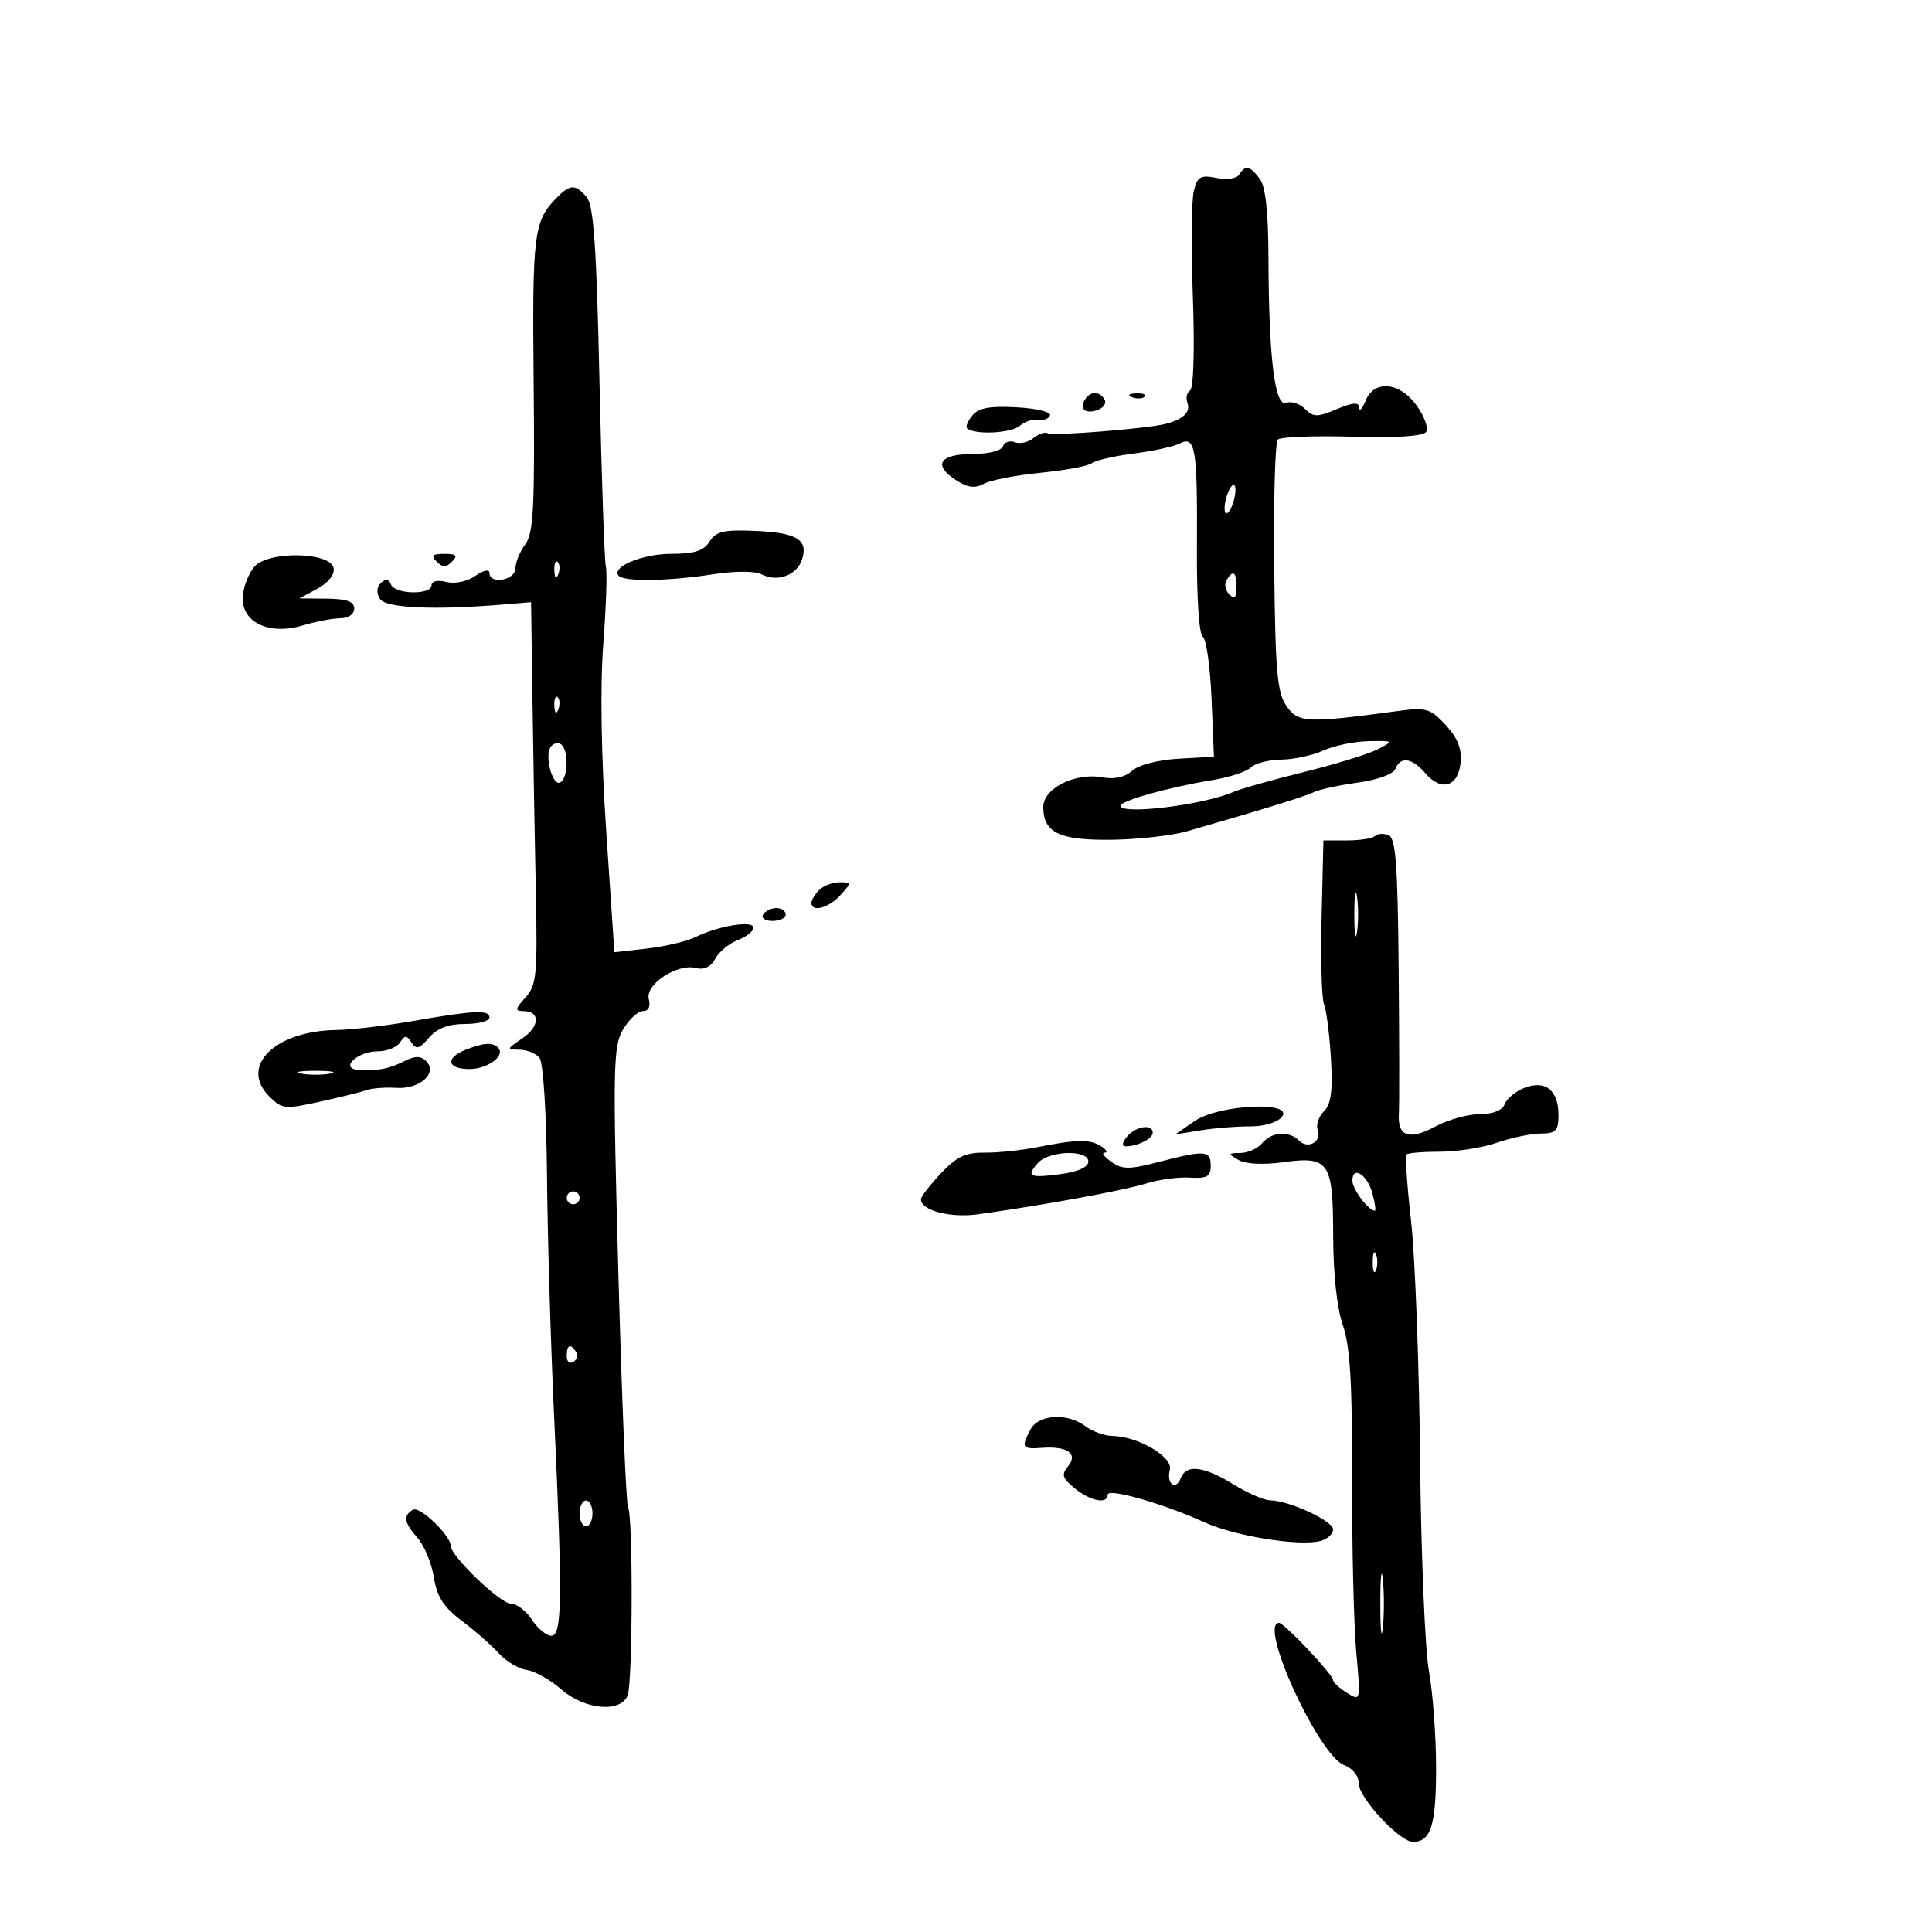 <svg xmlns="http://www.w3.org/2000/svg" width="300" height="300" viewBox="0 0 300 300" version="1.1">
	<path d="M 192.438 27.101 C 192.052 27.725, 190.517 27.953, 188.891 27.628 C 186.427 27.135, 185.933 27.417, 185.376 29.637 C 185.020 31.057, 184.953 38.481, 185.229 46.134 C 185.521 54.252, 185.340 60.290, 184.796 60.626 C 184.283 60.943, 184.100 61.817, 184.388 62.569 C 184.922 63.961, 183.694 65.141, 181 65.824 C 178.070 66.565, 163.487 67.728, 162.706 67.281 C 162.270 67.032, 161.263 67.367, 160.469 68.026 C 159.675 68.685, 158.374 68.974, 157.577 68.668 C 156.781 68.362, 155.949 68.650, 155.730 69.306 C 155.502 69.986, 153.466 70.500, 151 70.500 C 145.922 70.500, 144.819 72.180, 148.371 74.507 C 150.234 75.728, 151.353 75.882, 152.787 75.114 C 153.844 74.548, 157.812 73.781, 161.604 73.409 C 165.397 73.036, 168.961 72.371, 169.525 71.930 C 170.089 71.489, 173.014 70.814, 176.025 70.430 C 179.036 70.046, 182.257 69.343, 183.183 68.867 C 185.625 67.611, 185.949 69.556, 185.857 84.872 C 185.809 92.710, 186.186 98.503, 186.767 98.872 C 187.312 99.217, 187.925 103.550, 188.129 108.500 L 188.500 117.500 183.012 117.811 C 179.830 117.991, 176.798 118.778, 175.797 119.684 C 174.705 120.672, 173.046 121.051, 171.285 120.714 C 167.007 119.896, 162 122.384, 162 125.327 C 162 129.316, 164.522 130.511, 172.696 130.397 C 176.758 130.340, 181.975 129.751, 184.291 129.088 C 195.477 125.885, 202.641 123.674, 204.040 122.994 C 204.887 122.582, 207.956 121.919, 210.861 121.519 C 213.901 121.101, 216.370 120.200, 216.678 119.396 C 217.442 117.406, 219.272 117.669, 221.323 120.065 C 223.801 122.959, 226.432 122.178, 226.799 118.440 C 227.012 116.269, 226.348 114.589, 224.483 112.576 C 222.108 110.014, 221.438 109.813, 217.184 110.389 C 202.929 112.319, 201.610 112.264, 199.781 109.656 C 198.321 107.575, 198.032 104.330, 197.860 88.108 C 197.748 77.603, 197.999 68.670, 198.417 68.255 C 198.835 67.840, 204.044 67.639, 209.993 67.810 C 216.900 68.007, 221.046 67.734, 221.467 67.053 C 221.830 66.466, 221.167 64.639, 219.995 62.993 C 217.362 59.295, 213.369 58.922, 212.031 62.250 C 211.534 63.487, 211.098 63.960, 211.063 63.301 C 211.016 62.412, 210.111 62.473, 207.560 63.539 C 204.547 64.798, 203.935 64.792, 202.634 63.491 C 201.817 62.674, 200.507 62.252, 199.722 62.553 C 197.952 63.232, 197.015 55.589, 196.968 40.103 C 196.947 32.875, 196.514 28.943, 195.608 27.750 C 194.065 25.717, 193.379 25.577, 192.438 27.101 M 86.565 30.578 C 82.868 34.275, 82.634 36.101, 82.864 59.500 C 83.052 78.731, 82.841 82.828, 81.576 84.500 C 80.744 85.600, 80.049 87.287, 80.032 88.250 C 79.998 90.126, 76 90.814, 76 88.943 C 76 88.345, 75.052 88.551, 73.816 89.416 C 72.553 90.301, 70.656 90.701, 69.316 90.365 C 67.938 90.019, 67 90.232, 67 90.892 C 67 92.423, 61.275 92.294, 60.708 90.750 C 60.397 89.902, 59.902 89.824, 59.167 90.508 C 58.485 91.143, 58.421 92.063, 58.993 92.989 C 59.889 94.438, 67.484 94.768, 78.481 93.837 L 82.463 93.500 82.685 109 C 82.808 117.525, 83.041 130.861, 83.204 138.636 C 83.471 151.375, 83.312 152.980, 81.595 154.886 C 79.990 156.667, 79.938 157, 81.262 157 C 83.926 157, 83.833 159.408, 81.098 161.243 C 78.666 162.875, 78.636 162.987, 80.628 162.993 C 81.798 162.997, 83.211 163.563, 83.769 164.250 C 84.351 164.967, 84.848 172.745, 84.936 182.500 C 85.020 191.850, 85.509 208.500, 86.022 219.500 C 87.364 248.247, 87.296 254, 85.615 254 C 84.853 254, 83.493 252.875, 82.592 251.500 C 81.691 250.125, 80.203 249, 79.285 249 C 77.674 249, 70 241.621, 70 240.072 C 70 238.427, 65.154 233.787, 64.109 234.432 C 62.551 235.396, 62.719 236.370, 64.873 238.854 C 65.904 240.042, 67.030 242.789, 67.377 244.959 C 67.858 247.961, 68.898 249.573, 71.732 251.702 C 73.780 253.241, 76.365 255.511, 77.478 256.746 C 78.590 257.981, 80.534 259.137, 81.797 259.315 C 83.061 259.492, 85.469 260.844, 87.150 262.319 C 90.785 265.508, 96.393 266.015, 97.463 263.250 C 98.252 261.210, 98.301 235.296, 97.519 234.030 C 97.228 233.559, 96.556 217.318, 96.026 197.938 C 95.144 165.640, 95.204 162.464, 96.747 159.851 C 97.673 158.283, 99.062 157, 99.832 157 C 100.706 157, 101.050 156.300, 100.747 155.139 C 100.150 152.859, 105.177 149.551, 108.084 150.312 C 109.347 150.642, 110.392 150.135, 111.074 148.862 C 111.650 147.785, 113.219 146.487, 114.561 145.977 C 115.902 145.467, 117 144.600, 117 144.050 C 117 142.866, 111.636 143.733, 108 145.503 C 106.625 146.172, 103.227 146.976, 100.449 147.289 L 95.399 147.859 94.139 129.137 C 93.345 117.326, 93.175 106.556, 93.679 99.958 C 94.118 94.206, 94.298 88.825, 94.079 88 C 93.859 87.175, 93.414 74.306, 93.090 59.401 C 92.637 38.590, 92.182 31.920, 91.128 30.651 C 89.418 28.594, 88.563 28.580, 86.565 30.578 M 168.459 62.067 C 167.539 63.556, 168.606 64.365, 170.520 63.631 C 171.404 63.292, 171.847 62.561, 171.504 62.007 C 170.694 60.696, 169.289 60.723, 168.459 62.067 M 175.813 61.683 C 176.534 61.972, 177.397 61.936, 177.729 61.604 C 178.061 61.272, 177.471 61.036, 176.417 61.079 C 175.252 61.127, 175.015 61.364, 175.813 61.683 M 151.009 64.489 C 150.298 65.346, 149.915 66.249, 150.160 66.493 C 151.214 67.547, 156.930 67.303, 158.326 66.144 C 159.165 65.448, 160.461 65.018, 161.205 65.189 C 161.950 65.360, 162.771 65.066, 163.030 64.535 C 163.295 63.992, 161.055 63.430, 157.902 63.250 C 153.756 63.012, 151.968 63.333, 151.009 64.489 M 190.500 77 C 190.125 78.183, 190.042 79.376, 190.317 79.651 C 190.592 79.926, 191.125 79.183, 191.500 78 C 191.875 76.817, 191.958 75.624, 191.683 75.349 C 191.408 75.074, 190.875 75.817, 190.500 77 M 110.173 84.094 C 109.271 85.539, 107.821 86, 104.183 86 C 99.699 86, 94.761 88.094, 96.096 89.430 C 97.008 90.341, 103.845 90.235, 110.500 89.205 C 114.144 88.641, 117.202 88.637, 118.288 89.194 C 120.740 90.452, 123.764 89.319, 124.548 86.848 C 125.519 83.790, 123.720 82.707, 117.222 82.434 C 112.379 82.230, 111.158 82.518, 110.173 84.094 M 39.534 87.962 C 38.641 88.949, 37.818 91.030, 37.705 92.585 C 37.414 96.600, 41.720 98.700, 46.999 97.118 C 49.052 96.503, 51.692 96, 52.866 96 C 54.096 96, 55 95.365, 55 94.500 C 55 93.408, 53.843 92.989, 50.750 92.960 L 46.500 92.920 49.311 91.396 C 51.001 90.480, 51.994 89.208, 51.801 88.206 C 51.319 85.703, 41.751 85.512, 39.534 87.962 M 67.800 87.200 C 68.733 88.133, 69.267 88.133, 70.200 87.200 C 71.133 86.267, 70.867 86, 69 86 C 67.133 86, 66.867 86.267, 67.800 87.200 M 86.079 88.583 C 86.127 89.748, 86.364 89.985, 86.683 89.188 C 86.972 88.466, 86.936 87.603, 86.604 87.271 C 86.272 86.939, 86.036 87.529, 86.079 88.583 M 190.446 90.087 C 190.077 90.685, 190.275 91.675, 190.887 92.287 C 191.704 93.104, 192 92.815, 192 91.200 C 192 88.785, 191.481 88.413, 190.446 90.087 M 86.079 109.583 C 86.127 110.748, 86.364 110.985, 86.683 110.188 C 86.972 109.466, 86.936 108.603, 86.604 108.271 C 86.272 107.939, 86.036 108.529, 86.079 109.583 M 85.475 116.041 C 84.534 117.562, 85.860 122.204, 87.029 121.482 C 88.268 120.717, 88.297 116.302, 87.069 115.543 C 86.557 115.226, 85.840 115.450, 85.475 116.041 M 205.500 116.536 C 203.850 117.292, 200.903 117.930, 198.950 117.955 C 196.997 117.980, 194.871 118.529, 194.224 119.176 C 193.577 119.823, 190.899 120.702, 188.274 121.130 C 181.526 122.230, 174 124.334, 174 125.122 C 174 126.578, 186.905 124.997, 191.500 122.978 C 192.600 122.494, 197.528 121.103, 202.452 119.885 C 207.375 118.668, 212.550 117.073, 213.952 116.342 C 216.453 115.037, 216.426 115.014, 212.500 115.087 C 210.300 115.129, 207.150 115.781, 205.500 116.536 M 213.514 129.819 C 213.139 130.194, 211.183 130.500, 209.166 130.500 L 205.500 130.500 205.217 142.442 C 205.061 149.010, 205.231 155.085, 205.595 155.942 C 205.959 156.799, 206.440 160.554, 206.663 164.287 C 206.968 169.388, 206.698 171.445, 205.577 172.566 C 204.756 173.387, 204.322 174.674, 204.611 175.428 C 205.310 177.250, 203.122 178.522, 201.713 177.113 C 200.148 175.548, 197.469 175.730, 196 177.500 C 195.315 178.325, 193.798 179.014, 192.628 179.030 C 190.654 179.059, 190.631 179.137, 192.313 180.116 C 193.396 180.745, 196.127 180.895, 199.093 180.487 C 206.405 179.482, 206.997 180.332, 207.015 191.872 C 207.023 197.773, 207.604 203.151, 208.515 205.766 C 209.640 208.995, 209.989 214.751, 209.953 229.455 C 209.927 240.138, 210.218 252.326, 210.600 256.539 C 211.294 264.196, 211.293 264.200, 209.147 262.860 C 207.966 262.122, 207 261.233, 207 260.883 C 207 260.043, 199.410 252, 198.616 252 C 195.321 252, 204.730 272.567, 208.720 274.083 C 210.066 274.595, 211 275.787, 211 276.993 C 211 279.173, 217.356 286, 219.386 286 C 222.192 286, 223 283.436, 222.994 274.550 C 222.991 269.572, 222.492 262.800, 221.885 259.500 C 221.278 256.200, 220.659 241.350, 220.510 226.500 C 220.360 211.650, 219.730 195.042, 219.110 189.592 C 218.490 184.143, 218.174 179.493, 218.408 179.259 C 218.642 179.025, 220.998 178.833, 223.644 178.833 C 226.290 178.833, 230.265 178.202, 232.478 177.431 C 234.690 176.660, 237.738 176.023, 239.250 176.015 C 241.610 176.002, 242 175.591, 242 173.122 C 242 169.304, 239.979 167.677, 236.758 168.902 C 235.391 169.422, 234.001 170.556, 233.668 171.423 C 233.286 172.418, 231.845 173, 229.767 173 C 227.954 173, 224.865 173.861, 222.902 174.912 C 218.808 177.107, 217.001 176.486, 217.216 172.961 C 217.299 171.608, 217.284 161.436, 217.183 150.357 C 217.036 134.123, 216.728 130.110, 215.598 129.676 C 214.827 129.380, 213.889 129.444, 213.514 129.819 M 127.200 138.200 C 126.540 138.860, 126 139.760, 126 140.200 C 126 141.715, 128.693 140.996, 130.500 139 C 132.251 137.065, 132.247 137, 130.355 137 C 129.280 137, 127.860 137.540, 127.200 138.200 M 210.300 142 C 210.300 145.025, 210.487 146.262, 210.716 144.750 C 210.945 143.238, 210.945 140.762, 210.716 139.250 C 210.487 137.738, 210.300 138.975, 210.300 142 M 118.500 142 C 118.160 142.550, 118.809 143, 119.941 143 C 121.073 143, 122 142.550, 122 142 C 122 141.450, 121.352 141, 120.559 141 C 119.766 141, 118.840 141.450, 118.500 142 M 64 158.563 C 59.875 159.284, 54.573 159.903, 52.218 159.937 C 42.652 160.077, 37.123 165.567, 41.818 170.263 C 43.775 172.220, 44.244 172.267, 49.700 171.063 C 52.890 170.358, 56.175 169.544, 57 169.253 C 57.825 168.961, 59.884 168.813, 61.576 168.923 C 65.182 169.158, 68.010 166.610, 66.178 164.778 C 65.328 163.928, 64.467 163.929, 62.770 164.780 C 60.359 165.991, 58.656 166.310, 55.628 166.118 C 52.672 165.931, 55.481 163.250, 58.632 163.250 C 60.060 163.250, 61.626 162.631, 62.114 161.875 C 62.865 160.710, 63.136 160.712, 63.893 161.886 C 64.619 163.012, 65.130 162.872, 66.615 161.136 C 67.884 159.654, 69.602 159, 72.222 159 C 74.300 159, 76 158.550, 76 158 C 76 156.768, 73.629 156.879, 64 158.563 M 72.250 163.031 C 69.090 164.301, 69.449 166, 72.878 166 C 75.760 166, 78.561 163.895, 77.325 162.658 C 76.472 161.806, 75.036 161.911, 72.250 163.031 M 46.750 166.706 C 47.987 166.944, 50.013 166.944, 51.250 166.706 C 52.487 166.467, 51.475 166.272, 49 166.272 C 46.525 166.272, 45.513 166.467, 46.750 166.706 M 185.500 174.081 L 182.500 176.149 186.500 175.508 C 188.700 175.156, 192.144 174.884, 194.153 174.904 C 196.185 174.924, 198.346 174.288, 199.025 173.470 C 201.126 170.938, 189.283 171.473, 185.500 174.081 M 175 176.500 C 174.246 177.408, 174.166 178, 174.796 178 C 176.633 178, 179 176.814, 179 175.893 C 179 174.462, 176.359 174.863, 175 176.500 M 161 178.142 C 158.525 178.632, 154.850 179.010, 152.834 178.981 C 149.944 178.940, 148.516 179.624, 146.089 182.214 C 144.395 184.021, 143.007 185.822, 143.005 186.215 C 142.993 187.963, 147.507 189.154, 151.864 188.553 C 161.787 187.185, 174.662 184.827, 178 183.767 C 179.925 183.156, 182.963 182.747, 184.750 182.859 C 187.417 183.026, 188 182.698, 188 181.031 C 188 178.622, 187.149 178.556, 180.006 180.408 C 175.337 181.620, 174.295 181.620, 172.566 180.408 C 171.460 179.634, 170.993 178.993, 171.527 178.985 C 172.062 178.976, 171.825 178.533, 171 178 C 169.263 176.877, 167.238 176.906, 161 178.142 M 161.149 180.604 C 159.298 182.697, 159.862 182.962, 164.769 182.304 C 167.406 181.950, 169 181.221, 169 180.368 C 169 178.470, 162.873 178.654, 161.149 180.604 M 210 183.345 C 210 184.654, 212.505 188, 213.485 188 C 213.673 188, 213.504 186.792, 213.109 185.315 C 212.325 182.384, 210 180.911, 210 183.345 M 88 186 C 88 186.550, 88.450 187, 89 187 C 89.550 187, 90 186.550, 90 186 C 90 185.450, 89.550 185, 89 185 C 88.450 185, 88 185.450, 88 186 M 213.158 196 C 213.158 197.375, 213.385 197.938, 213.662 197.250 C 213.940 196.563, 213.940 195.438, 213.662 194.750 C 213.385 194.063, 213.158 194.625, 213.158 196 M 88 210.559 C 88 211.416, 88.457 211.835, 89.016 211.490 C 89.575 211.144, 89.774 210.443, 89.457 209.931 C 88.600 208.544, 88 208.802, 88 210.559 M 160.035 221.934 C 158.525 224.756, 158.706 225.054, 161.779 224.820 C 165.748 224.518, 167.462 225.738, 165.831 227.704 C 164.779 228.972, 164.958 229.547, 166.893 231.115 C 169.355 233.108, 172 233.614, 172 232.092 C 172 231.010, 180.678 233.485, 187 236.370 C 191.743 238.534, 201.730 240.145, 205.041 239.279 C 206.118 238.997, 207 238.193, 207 237.492 C 207 236.160, 200.223 233.023, 197.230 232.969 C 196.278 232.952, 193.700 231.829, 191.500 230.474 C 186.934 227.662, 184.194 227.332, 183.364 229.494 C 182.576 231.548, 181.076 230.424, 181.655 228.213 C 182.171 226.236, 176.699 223.025, 172.716 222.968 C 171.497 222.951, 169.626 222.276, 168.559 221.468 C 165.769 219.358, 161.283 219.604, 160.035 221.934 M 90 235 C 90 236.100, 90.450 237, 91 237 C 91.550 237, 92 236.100, 92 235 C 92 233.900, 91.550 233, 91 233 C 90.450 233, 90 233.900, 90 235 M 214.336 249 C 214.336 253.125, 214.513 254.813, 214.728 252.750 C 214.944 250.688, 214.944 247.313, 214.728 245.250 C 214.513 243.188, 214.336 244.875, 214.336 249" stroke="none" fill="black" fill-rule="evenodd"/>
</svg>